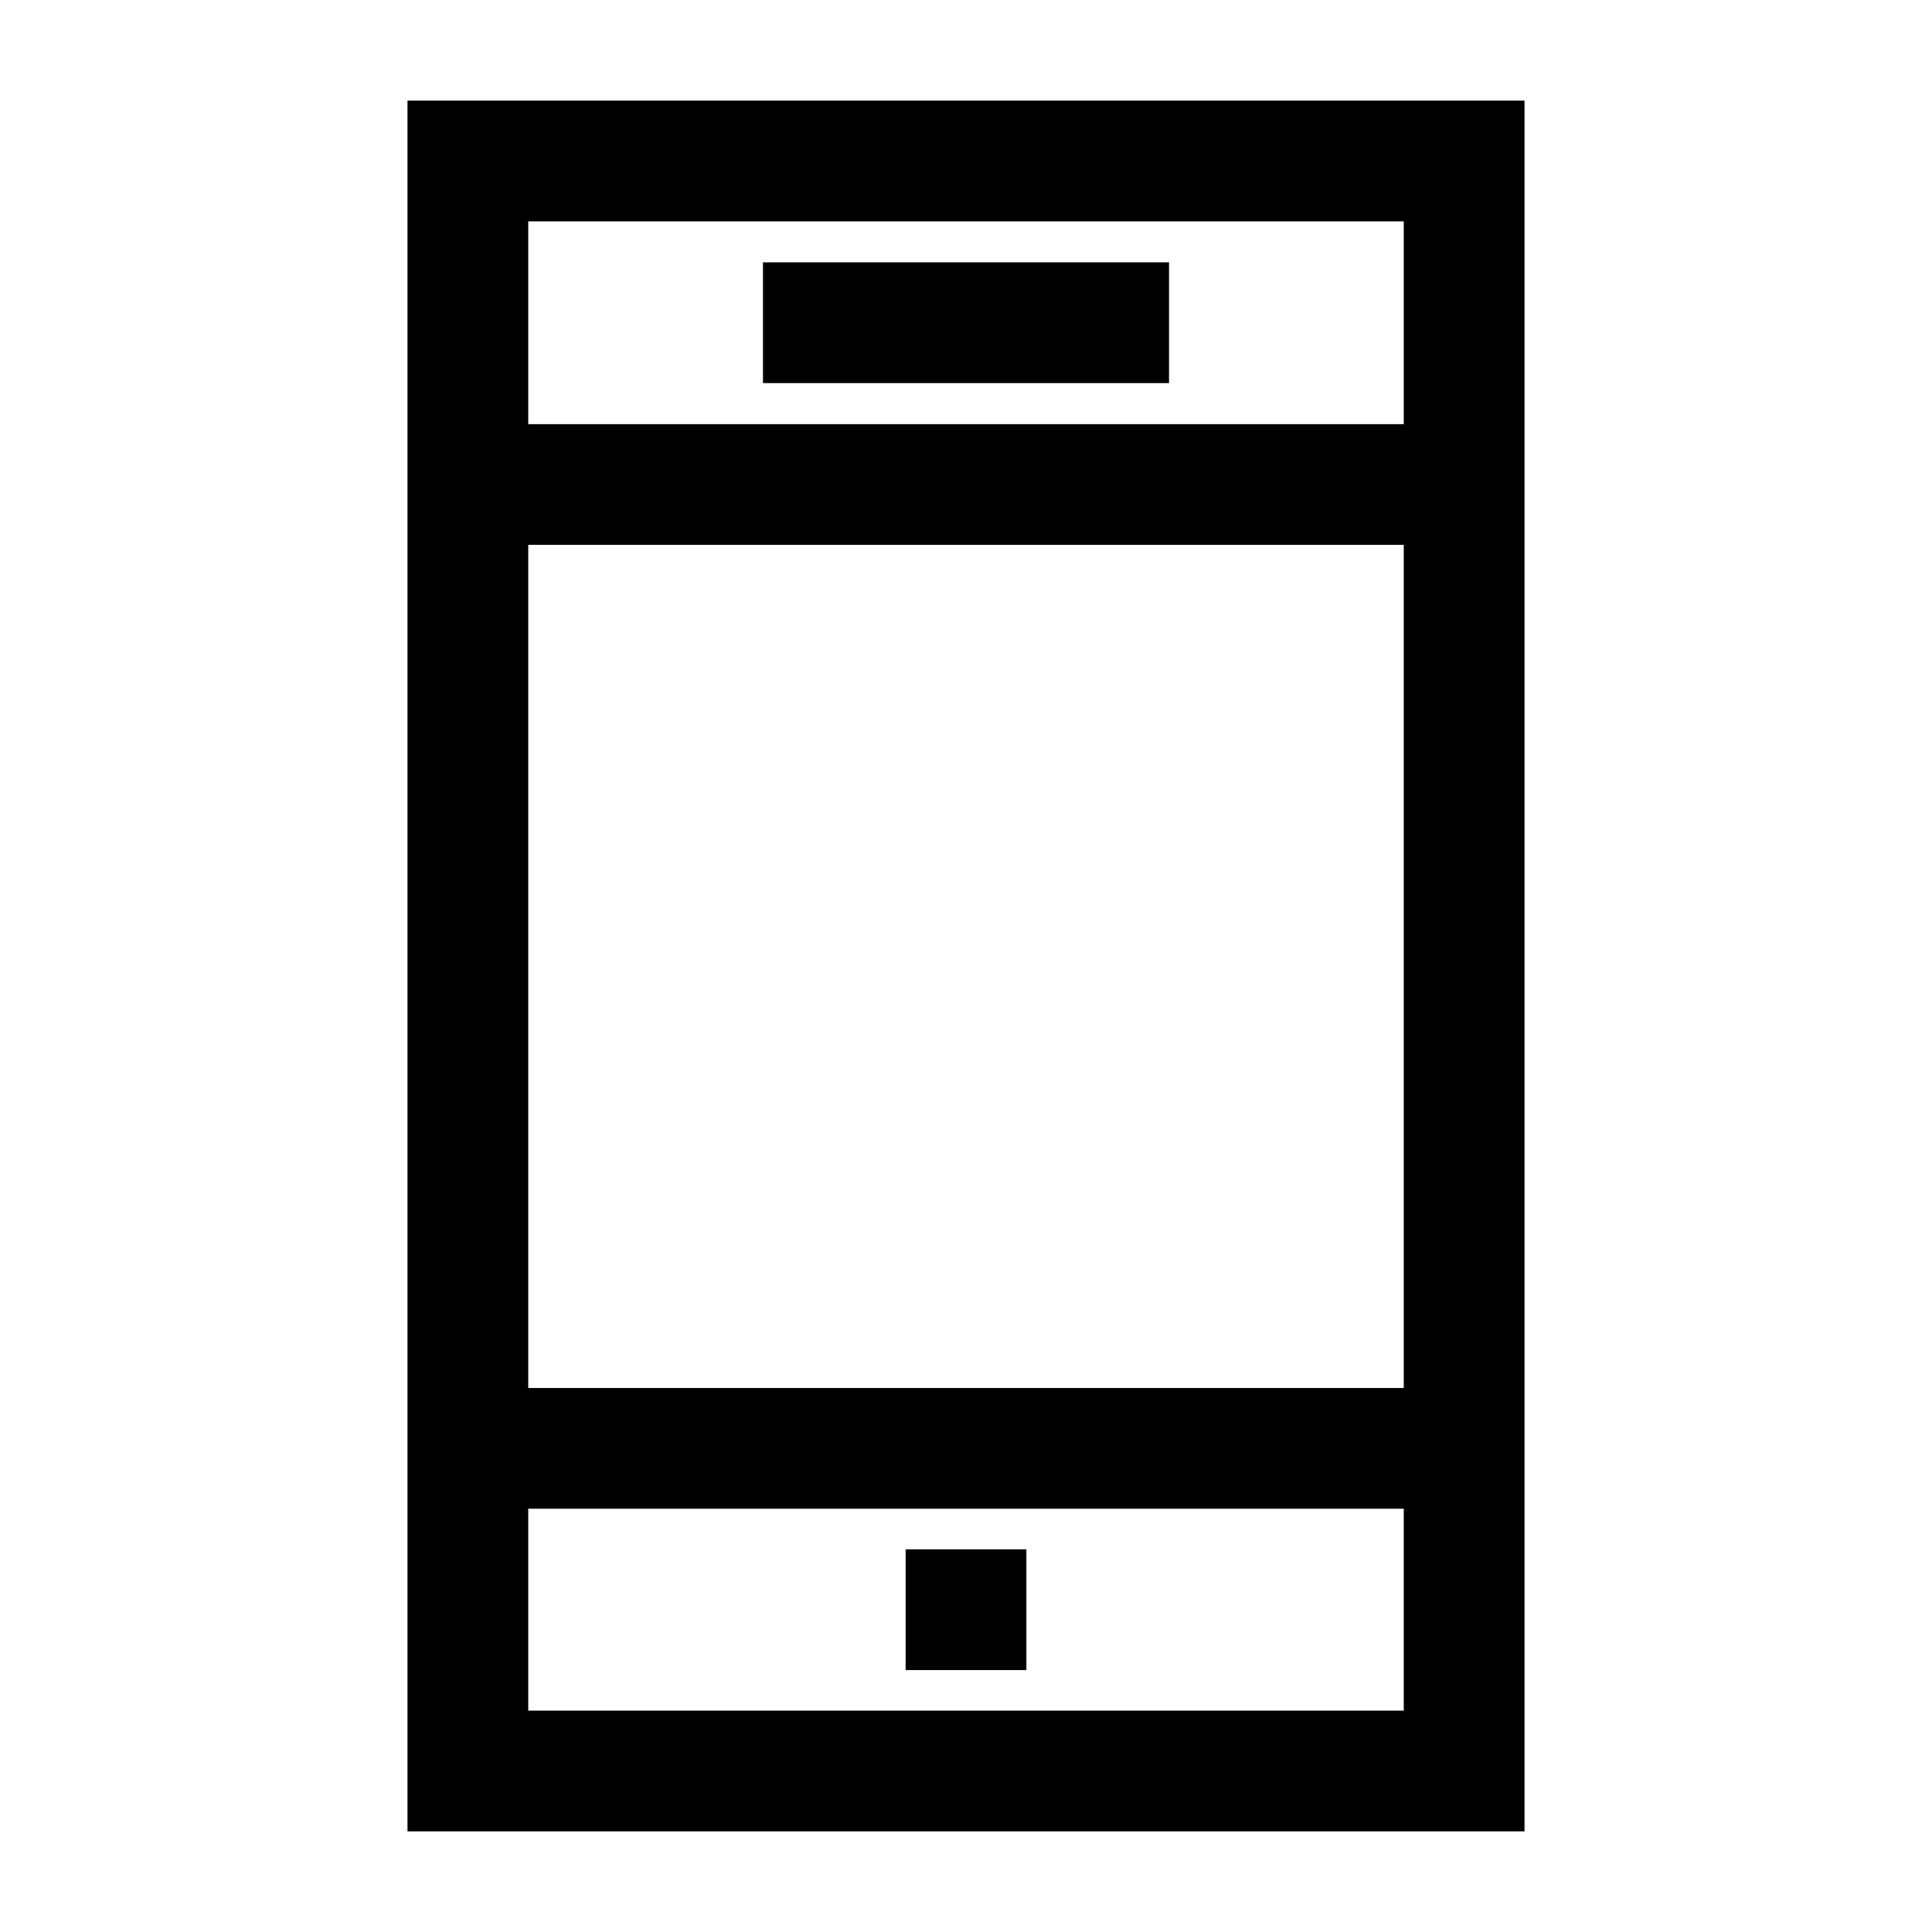 <?xml version="1.0" encoding="UTF-8"?><svg id="a" xmlns="http://www.w3.org/2000/svg" viewBox="0 0 24 24"><path d="M5.062,1.25v21.5h13.876V1.25H5.062ZM17.438,2.75v2.519H6.562v-2.519h10.876ZM17.438,6.768v10.474H6.562V6.768h10.876ZM6.562,21.25v-2.508h10.876v2.508H6.562ZM11.25,19.246h1.5v1.5h-1.5v-1.5ZM14.522,4.759h-5.044v-1.5h5.044v1.5Z"/></svg>